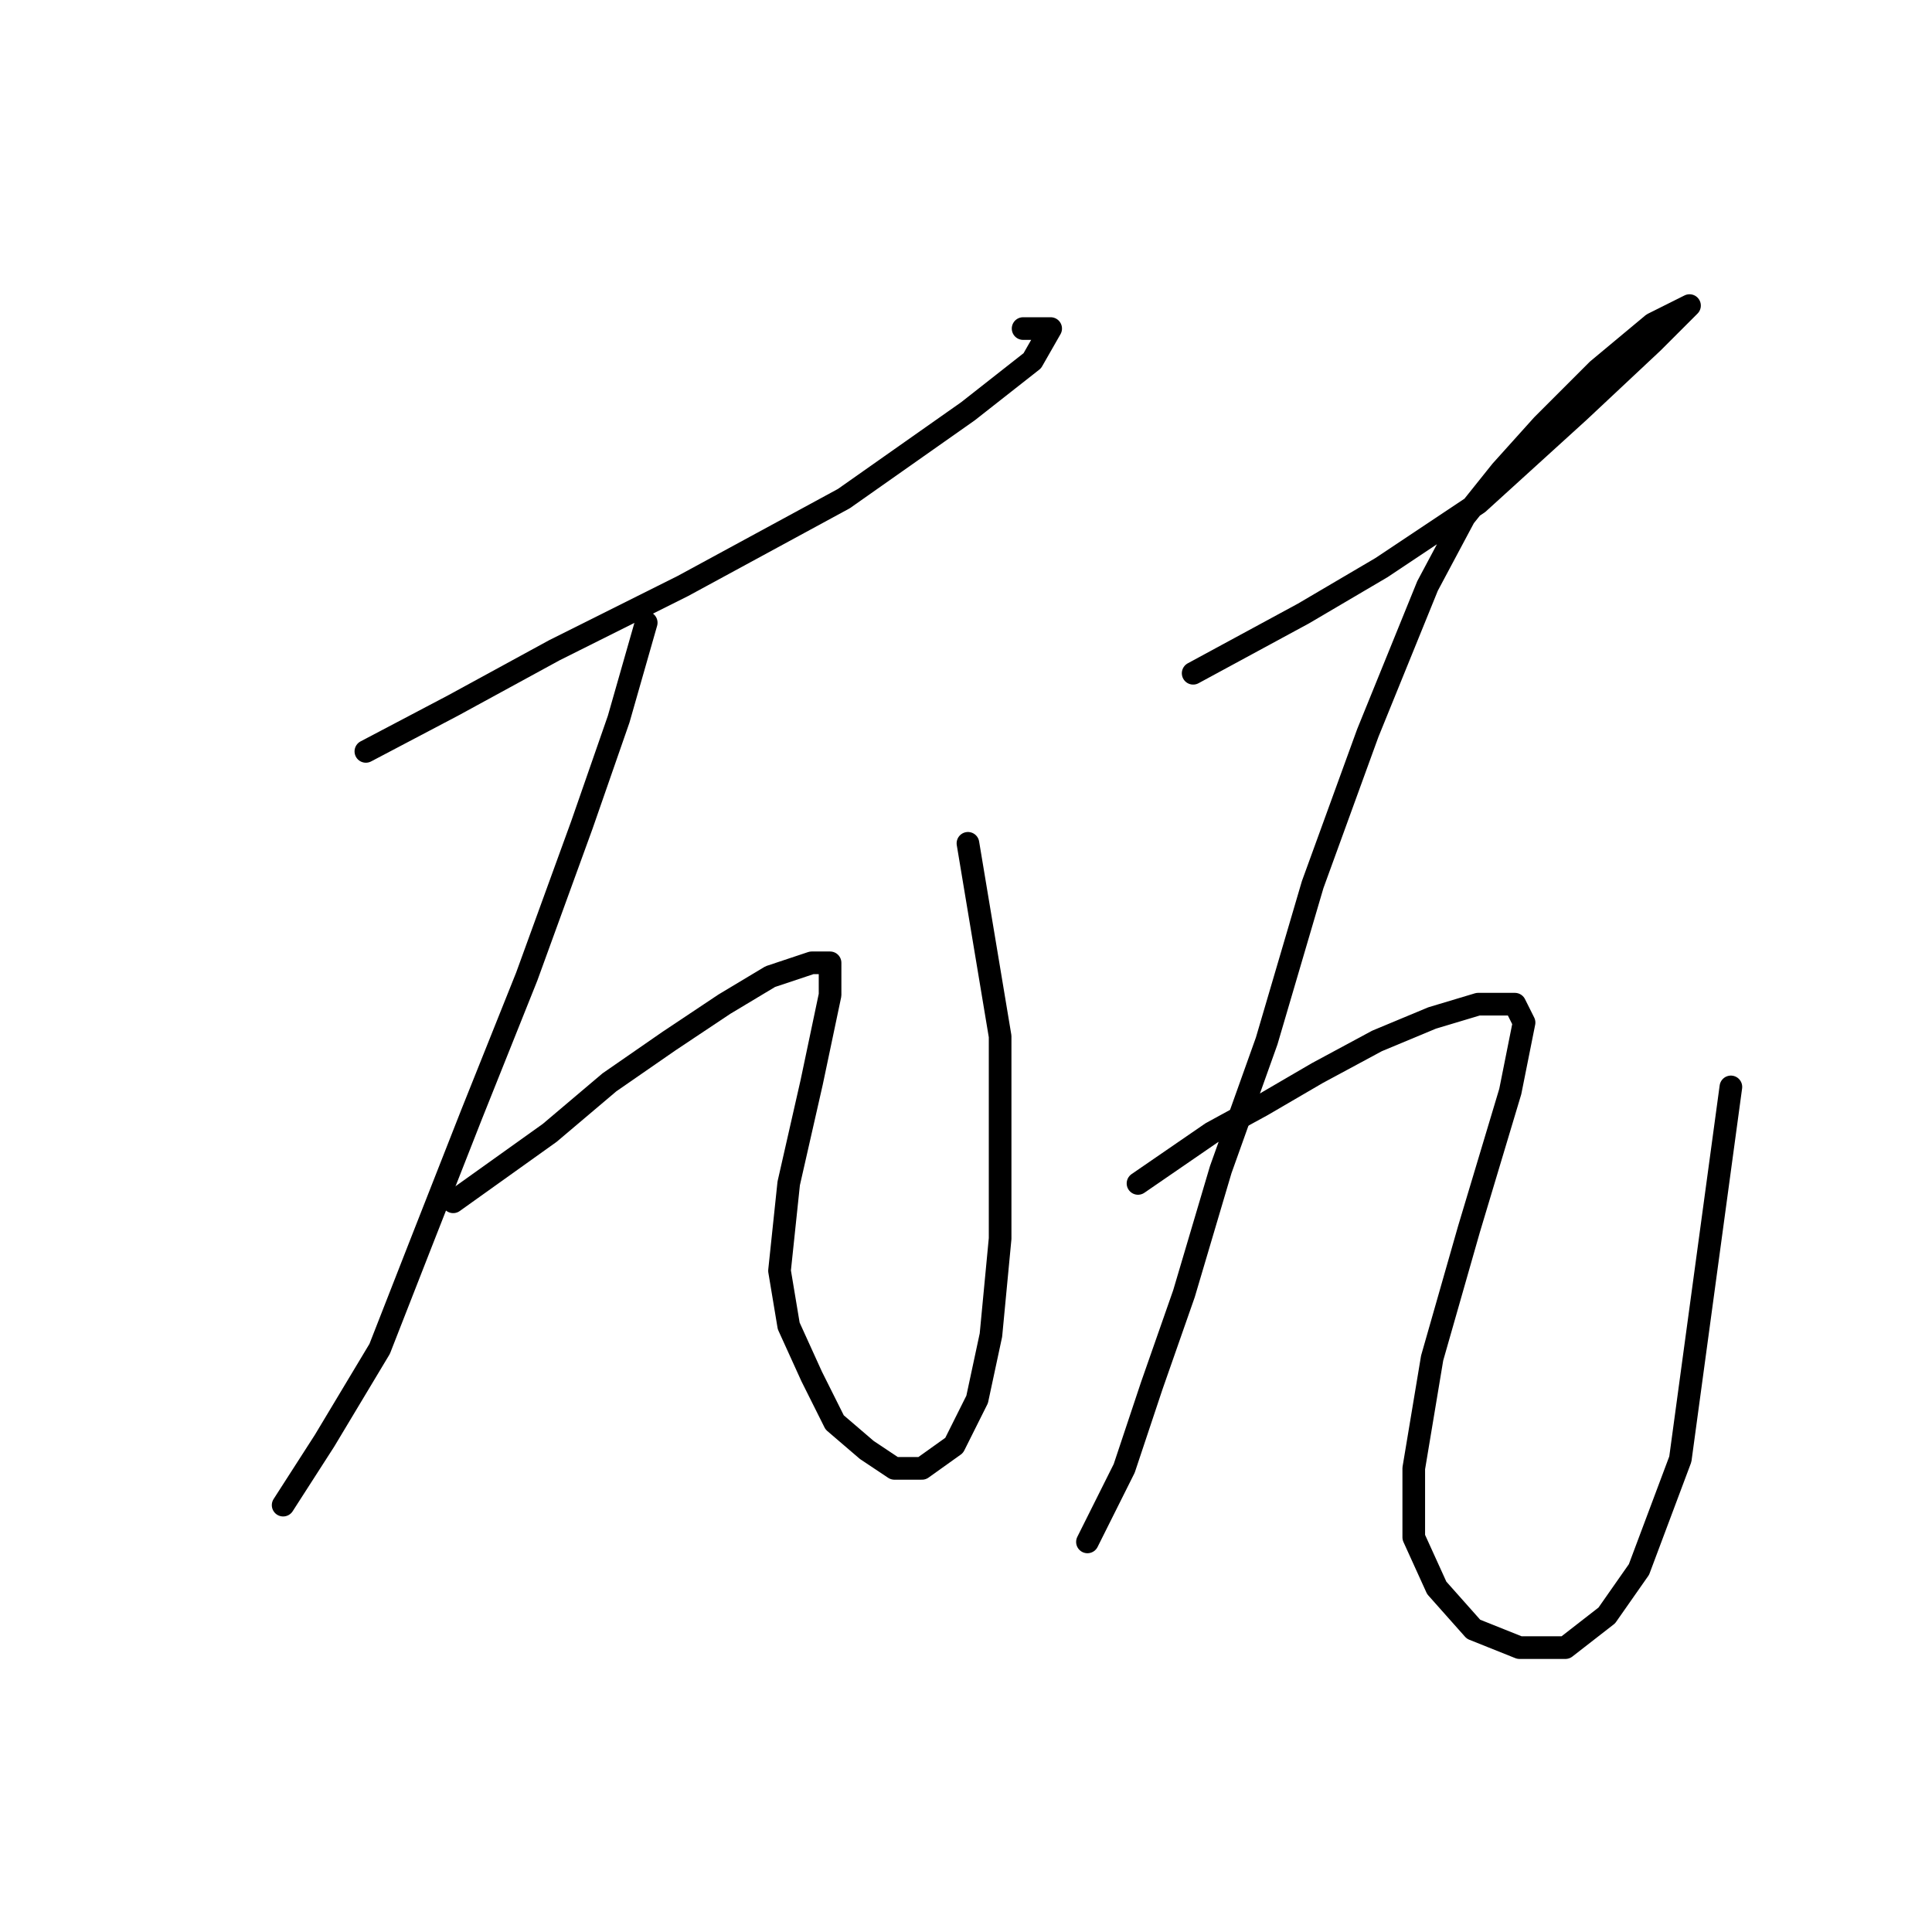 <?xml version="1.0" standalone="no"?>
    <svg width="256" height="256" xmlns="http://www.w3.org/2000/svg" version="1.1">
    <polyline stroke="black" stroke-width="3" stroke-linecap="round" fill="transparent" stroke-linejoin="round" points="48.479 99.564 60.05 93.474 73.448 86.166 90.5 77.64 111.815 66.069 128.258 54.498 136.784 47.799 139.22 43.536 135.566 43.536 135.566 43.536 " />
        <polyline stroke="black" stroke-width="3" stroke-linecap="round" fill="transparent" stroke-linejoin="round" points="85.628 82.512 81.974 95.301 77.102 109.308 69.794 129.405 62.486 147.675 55.787 164.727 50.306 178.734 42.998 190.913 37.517 199.439 37.517 199.439 " />
        <polyline stroke="black" stroke-width="3" stroke-linecap="round" fill="transparent" stroke-linejoin="round" points="60.05 159.246 72.839 150.111 80.756 143.412 88.673 137.931 95.981 133.059 102.071 129.405 107.552 127.578 109.988 127.578 109.988 131.841 107.552 143.412 104.507 156.81 103.289 168.381 104.507 175.689 107.552 182.388 110.597 188.477 114.86 192.131 118.514 194.567 122.168 194.567 126.431 191.522 129.476 185.432 131.303 176.907 132.521 164.118 132.521 137.322 128.258 111.744 128.258 111.744 " />
        <polyline stroke="black" stroke-width="3" stroke-linecap="round" fill="transparent" stroke-linejoin="round" points="158.099 89.211 172.714 81.294 183.067 75.204 195.856 66.678 209.254 54.498 218.998 45.363 223.87 40.491 223.87 40.491 218.998 42.927 211.69 49.017 204.382 56.325 198.901 62.415 194.029 68.505 189.157 77.64 181.24 97.128 173.932 117.225 167.843 137.931 161.753 154.983 156.881 171.426 152.618 183.605 148.964 194.567 144.092 204.311 144.092 204.311 " />
        <polyline stroke="black" stroke-width="3" stroke-linecap="round" fill="transparent" stroke-linejoin="round" points="150.791 156.81 160.535 150.111 167.234 146.457 174.542 142.194 182.458 137.931 189.766 134.886 195.856 133.059 200.728 133.059 201.946 135.495 200.119 144.63 194.638 162.9 189.766 179.952 187.33 194.567 187.33 203.702 190.375 210.401 195.247 215.882 201.337 218.318 207.427 218.318 212.908 214.055 217.171 207.965 222.652 193.349 229.351 144.021 229.351 144.021 " />
        </svg>